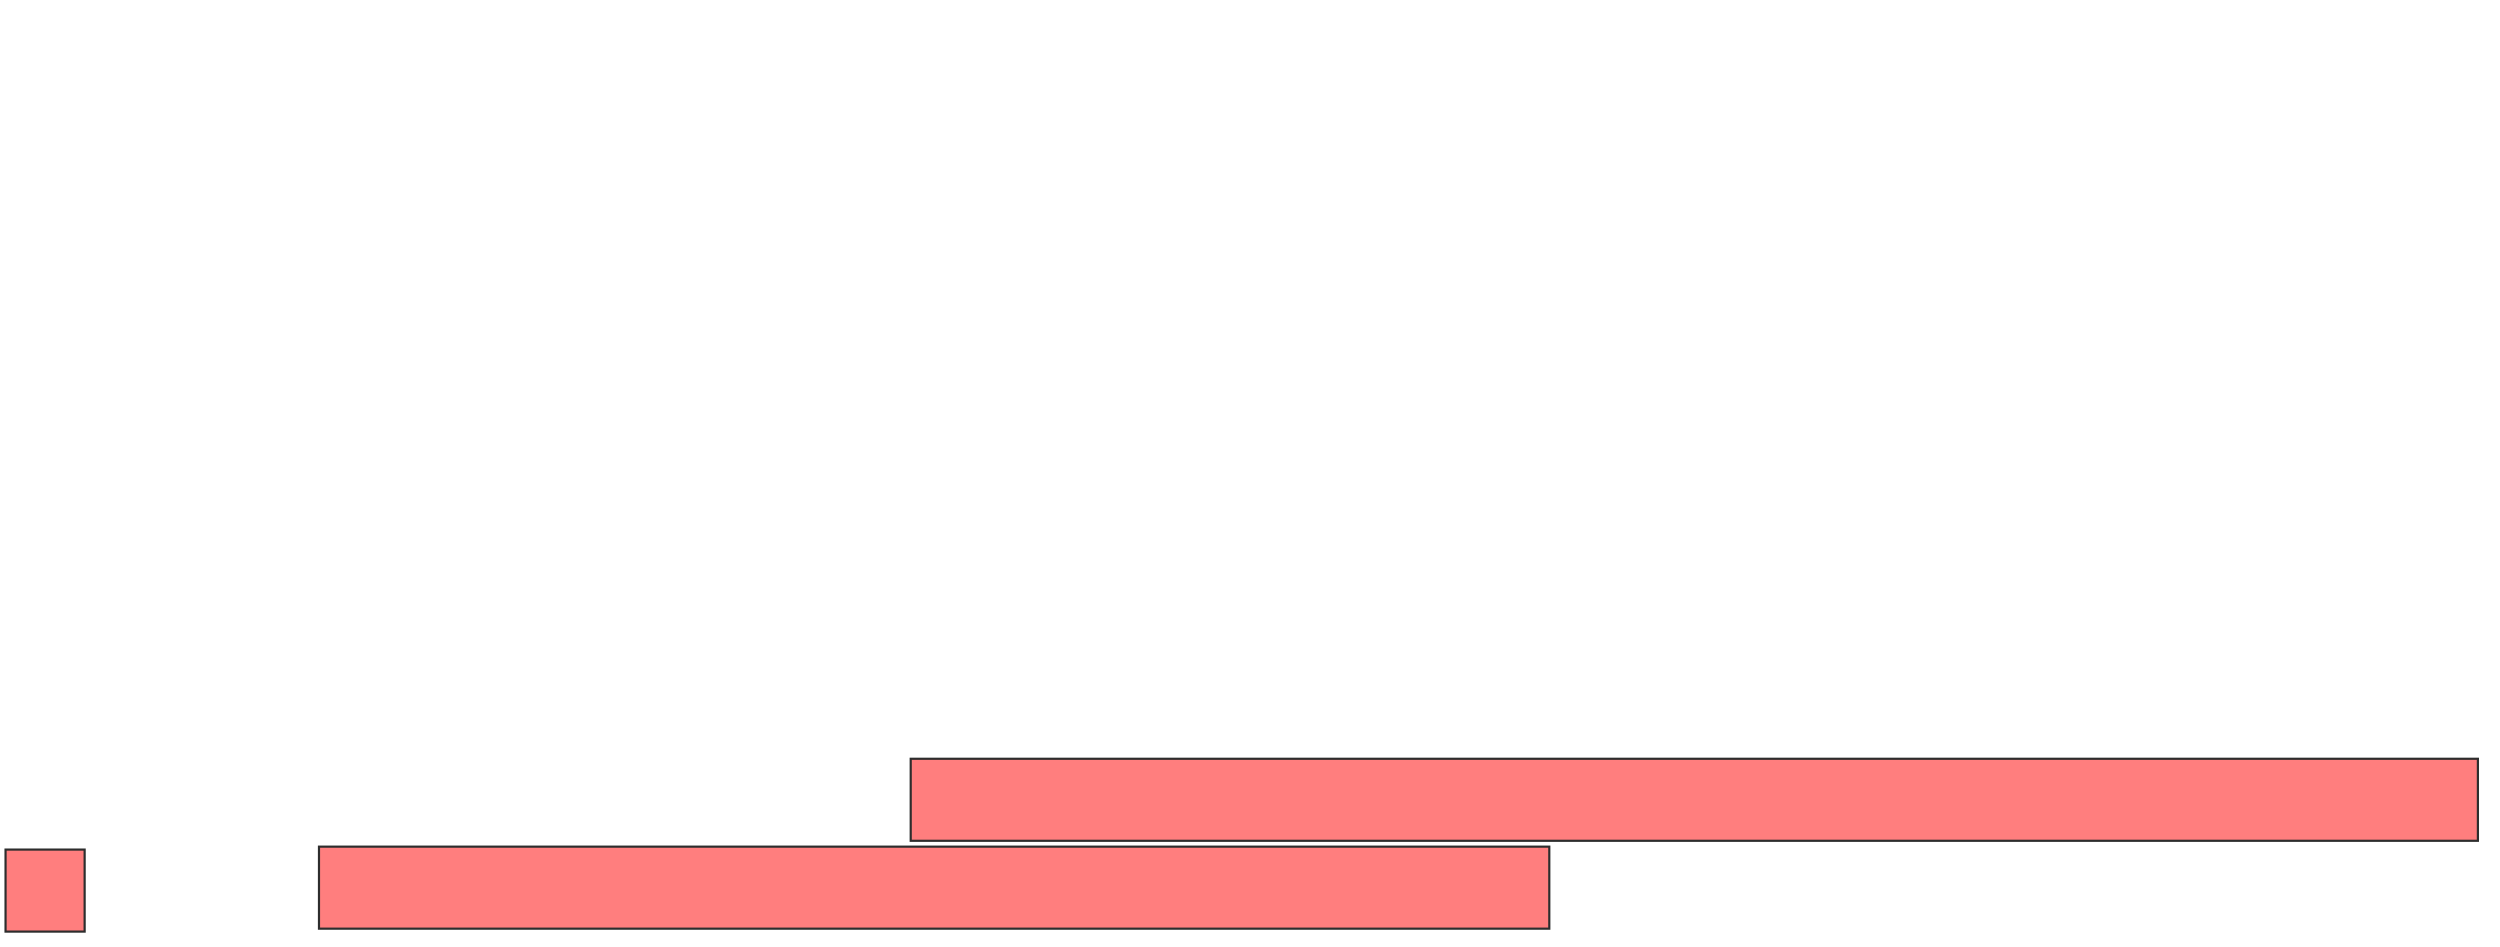 <svg height="433" width="1143" xmlns="http://www.w3.org/2000/svg"><g fill="#ff7e7e" stroke="#2d2d2d"><path d="m416.375 346.911h716.518v37.5h-716.518z"/><path d="m2.536 388.429h36.161v37.5h-36.161z"/><path d="m145.839 387.089h562.5v37.5h-562.5z"/></g></svg>